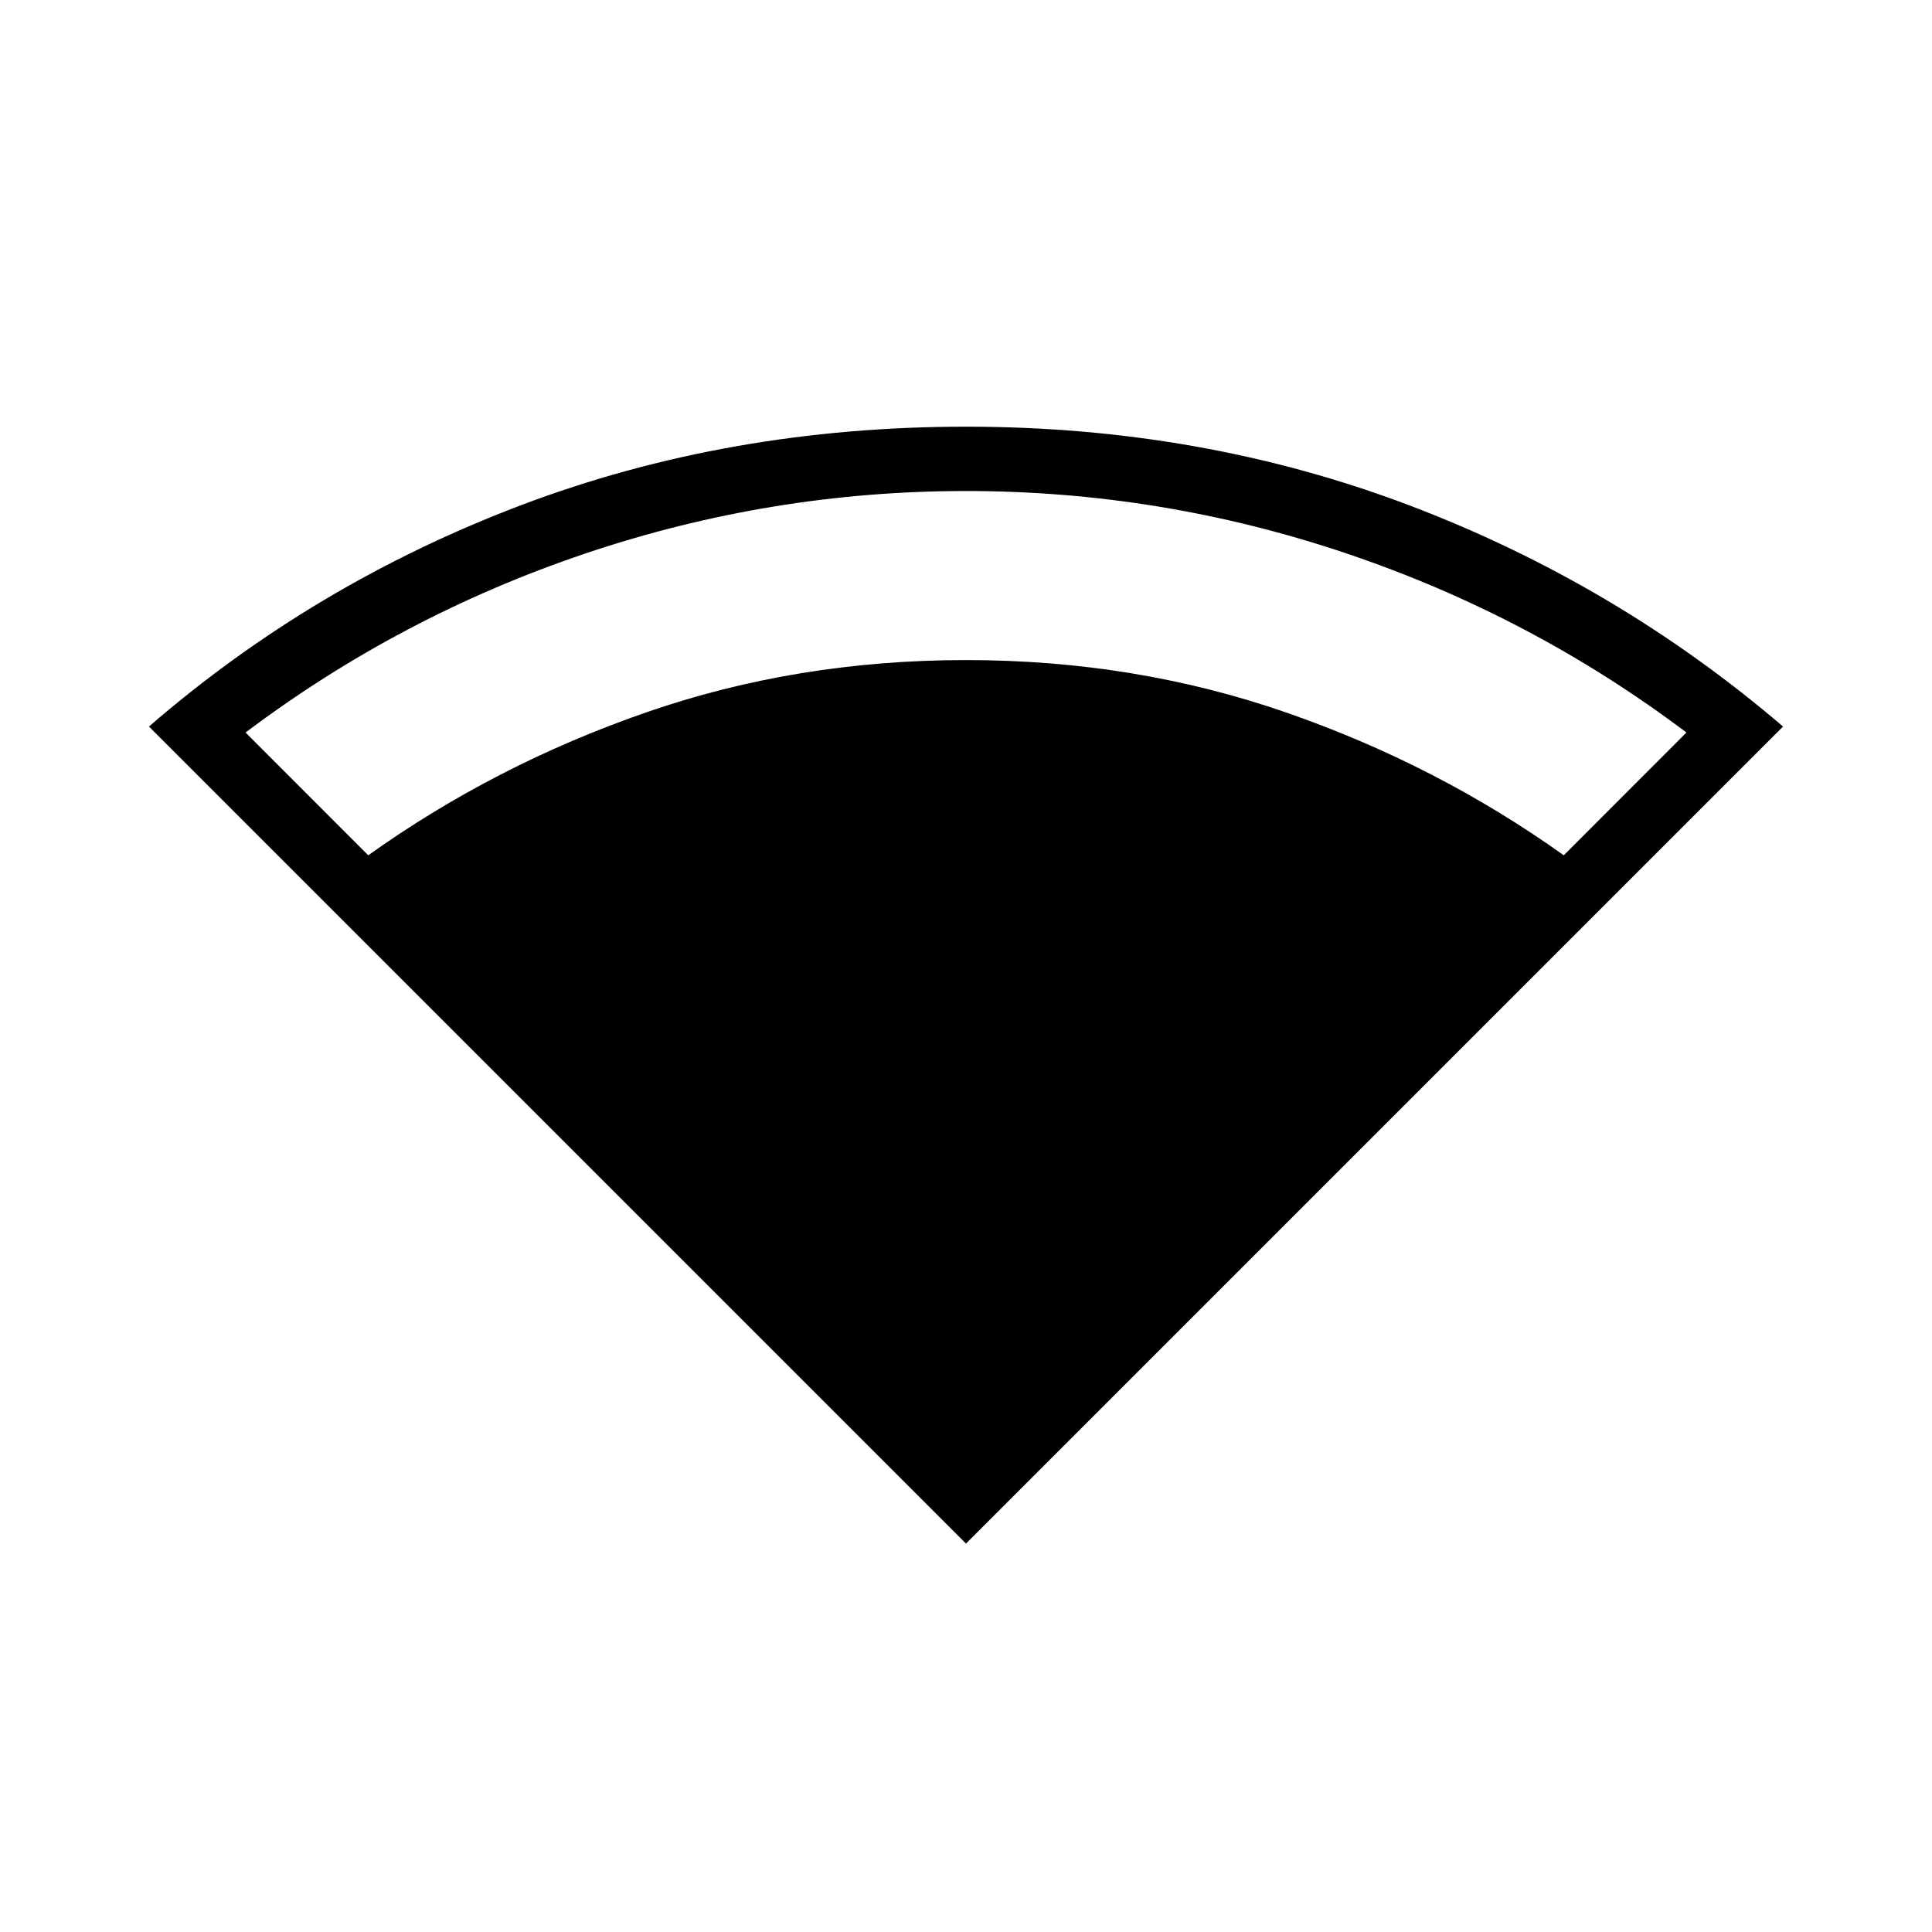 <svg xmlns="http://www.w3.org/2000/svg" height="20" width="20"><path d="M10 15.979 1.542 7.521Q3.25 6.042 5.396 5.229Q7.542 4.417 10 4.417Q12.438 4.417 14.583 5.229Q16.729 6.042 18.458 7.521ZM3.812 8.854Q5.125 7.917 6.688 7.375Q8.25 6.833 10 6.833Q11.75 6.833 13.312 7.375Q14.875 7.917 16.188 8.854L17.458 7.583Q15.854 6.375 13.938 5.729Q12.021 5.083 10 5.083Q7.979 5.083 6.062 5.729Q4.146 6.375 2.542 7.583Z"/></svg>